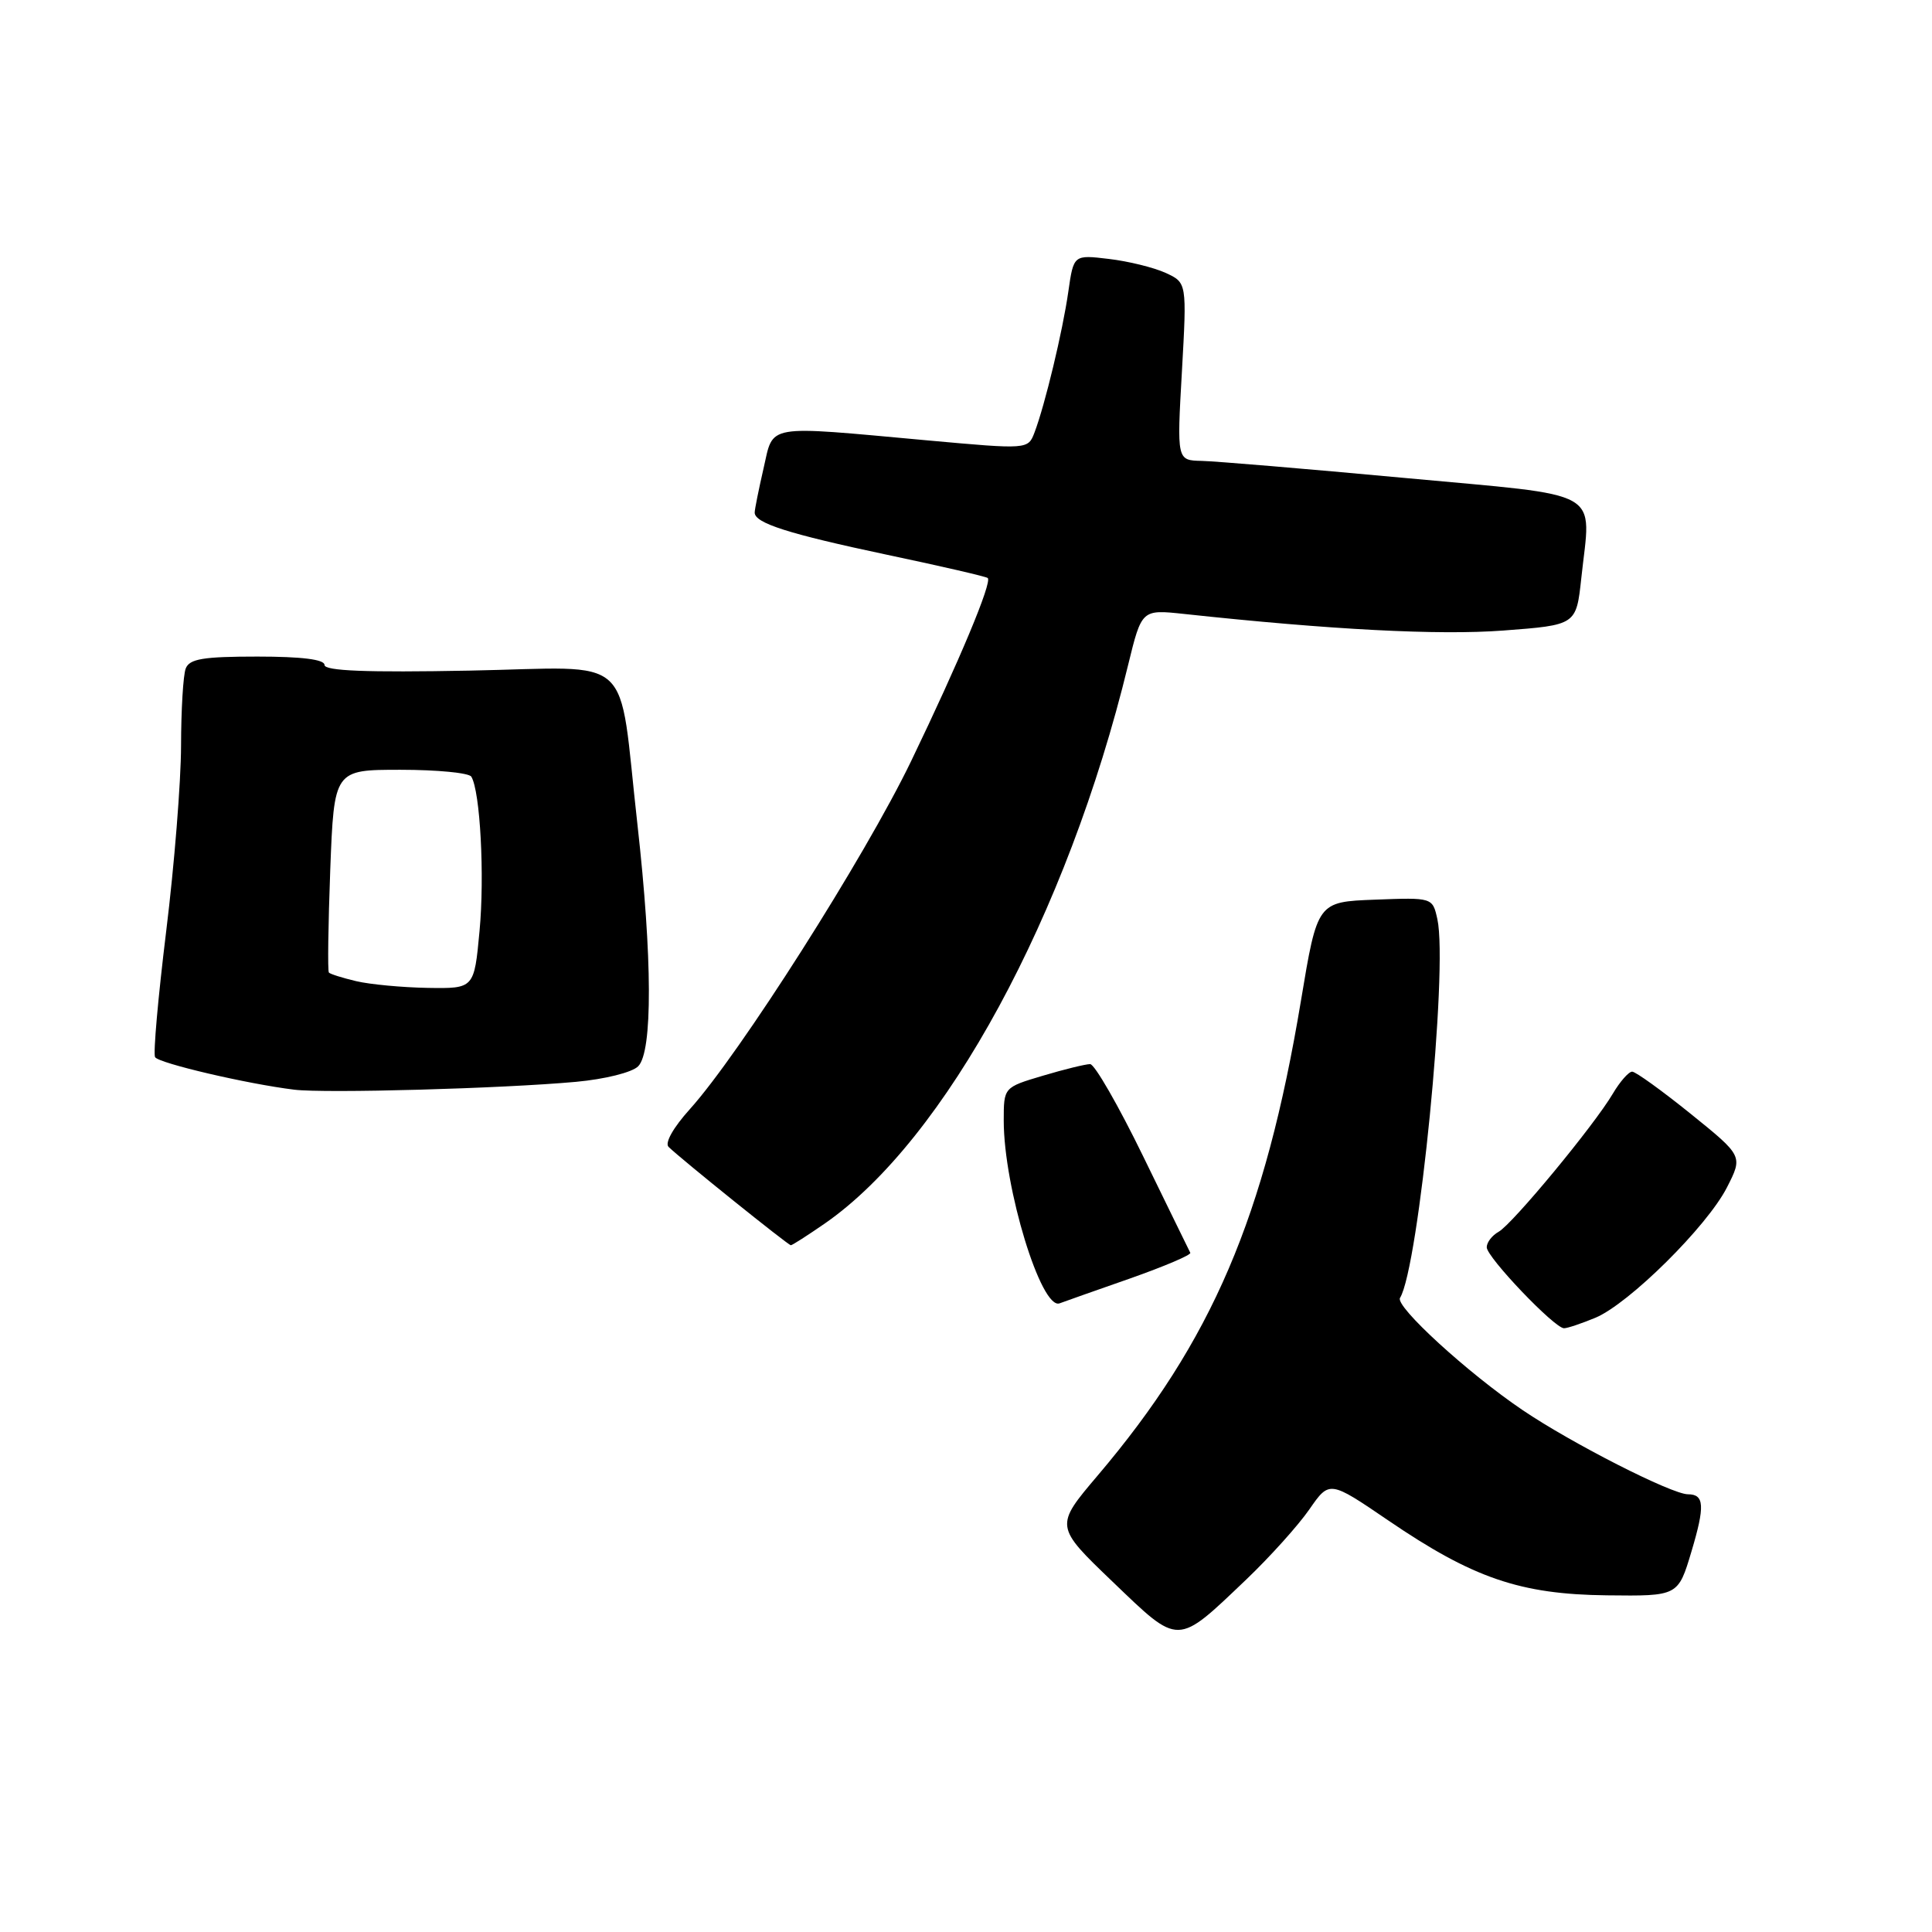<?xml version="1.0" encoding="UTF-8" standalone="no"?>
<!DOCTYPE svg PUBLIC "-//W3C//DTD SVG 1.1//EN" "http://www.w3.org/Graphics/SVG/1.1/DTD/svg11.dtd" >
<svg xmlns="http://www.w3.org/2000/svg" xmlns:xlink="http://www.w3.org/1999/xlink" version="1.1" viewBox="0 0 256 256">
 <g >
 <path fill="currentColor"
d=" M 165.16 209.27 C 168.27 206.30 172.02 202.13 173.49 200.01 C 176.16 196.16 176.16 196.16 183.93 201.45 C 195.18 209.12 201.43 211.26 212.93 211.39 C 222.36 211.50 222.36 211.50 224.13 205.57 C 225.93 199.54 225.84 198.00 223.66 198.00 C 221.52 198.00 208.24 191.24 201.76 186.85 C 194.47 181.92 184.83 173.09 185.51 171.98 C 187.99 167.97 191.90 128.36 190.46 121.80 C 189.82 118.92 189.82 118.92 182.19 119.21 C 174.56 119.50 174.56 119.50 172.38 132.62 C 167.61 161.27 160.59 177.67 145.46 195.50 C 139.75 202.23 139.75 202.23 147.45 209.61 C 156.35 218.14 155.84 218.15 165.16 209.27 Z  M 211.40 174.61 C 215.86 172.74 226.19 162.51 228.83 157.34 C 230.95 153.18 230.95 153.18 224.03 147.59 C 220.22 144.52 216.73 142.00 216.27 142.00 C 215.81 142.00 214.65 143.32 213.70 144.93 C 211.22 149.13 200.42 162.19 198.57 163.22 C 197.70 163.71 197.00 164.62 197.00 165.27 C 197.00 166.59 205.98 176.00 207.24 176.00 C 207.70 176.00 209.56 175.37 211.40 174.61 Z  M 149.75 169.40 C 154.28 167.80 157.87 166.28 157.72 166.00 C 157.58 165.72 154.77 159.99 151.49 153.25 C 148.21 146.51 145.04 141.00 144.45 141.00 C 143.85 141.00 141.03 141.69 138.18 142.54 C 133.00 144.08 133.00 144.08 133.00 148.49 C 133.00 157.36 137.96 173.59 140.40 172.70 C 141.00 172.47 145.21 170.99 149.75 169.40 Z  M 109.32 162.10 C 125.28 151.01 141.42 121.27 149.48 88.12 C 151.28 80.75 151.28 80.75 156.89 81.35 C 176.36 83.45 190.62 84.19 199.19 83.55 C 208.86 82.82 208.86 82.82 209.53 76.61 C 210.81 64.61 212.95 65.82 186.00 63.32 C 173.07 62.12 161.02 61.11 159.22 61.07 C 155.94 61.00 155.94 61.00 156.61 49.22 C 157.27 37.45 157.27 37.45 154.43 36.15 C 152.87 35.44 149.49 34.61 146.93 34.31 C 142.26 33.75 142.26 33.75 141.56 38.63 C 140.81 43.90 138.46 53.67 137.08 57.30 C 136.22 59.56 136.22 59.56 122.86 58.35 C 101.12 56.37 102.54 56.13 101.17 62.08 C 100.53 64.87 100.00 67.50 100.00 67.92 C 100.00 69.32 104.47 70.74 117.54 73.51 C 124.67 75.01 130.67 76.40 130.88 76.59 C 131.49 77.14 127.13 87.57 120.73 100.85 C 114.61 113.54 97.99 139.68 91.40 146.98 C 89.21 149.41 88.06 151.45 88.59 151.97 C 90.25 153.59 104.44 165.00 104.79 165.00 C 104.98 165.00 107.02 163.69 109.32 162.10 Z  M 76.31 143.35 C 80.14 143.00 83.76 142.10 84.56 141.29 C 86.49 139.36 86.45 126.93 84.46 109.21 C 81.85 86.06 84.46 88.44 62.20 88.86 C 48.56 89.12 43.00 88.90 43.00 88.11 C 43.00 87.38 39.97 87.00 34.11 87.00 C 26.92 87.00 25.10 87.30 24.61 88.58 C 24.27 89.45 24.00 94.06 23.99 98.83 C 23.98 103.60 23.10 114.65 22.02 123.40 C 20.95 132.14 20.28 139.65 20.55 140.08 C 21.05 140.89 32.78 143.63 39.00 144.39 C 43.12 144.89 66.55 144.24 76.31 143.35 Z  M 47.20 130.01 C 45.38 129.58 43.76 129.07 43.58 128.87 C 43.40 128.66 43.49 122.54 43.76 115.25 C 44.27 102.00 44.27 102.00 53.07 102.00 C 57.92 102.00 62.14 102.41 62.45 102.91 C 63.63 104.83 64.23 116.05 63.54 123.37 C 62.83 131.00 62.83 131.00 56.66 130.90 C 53.27 130.84 49.01 130.44 47.20 130.01 Z "/>
</g>
</svg>